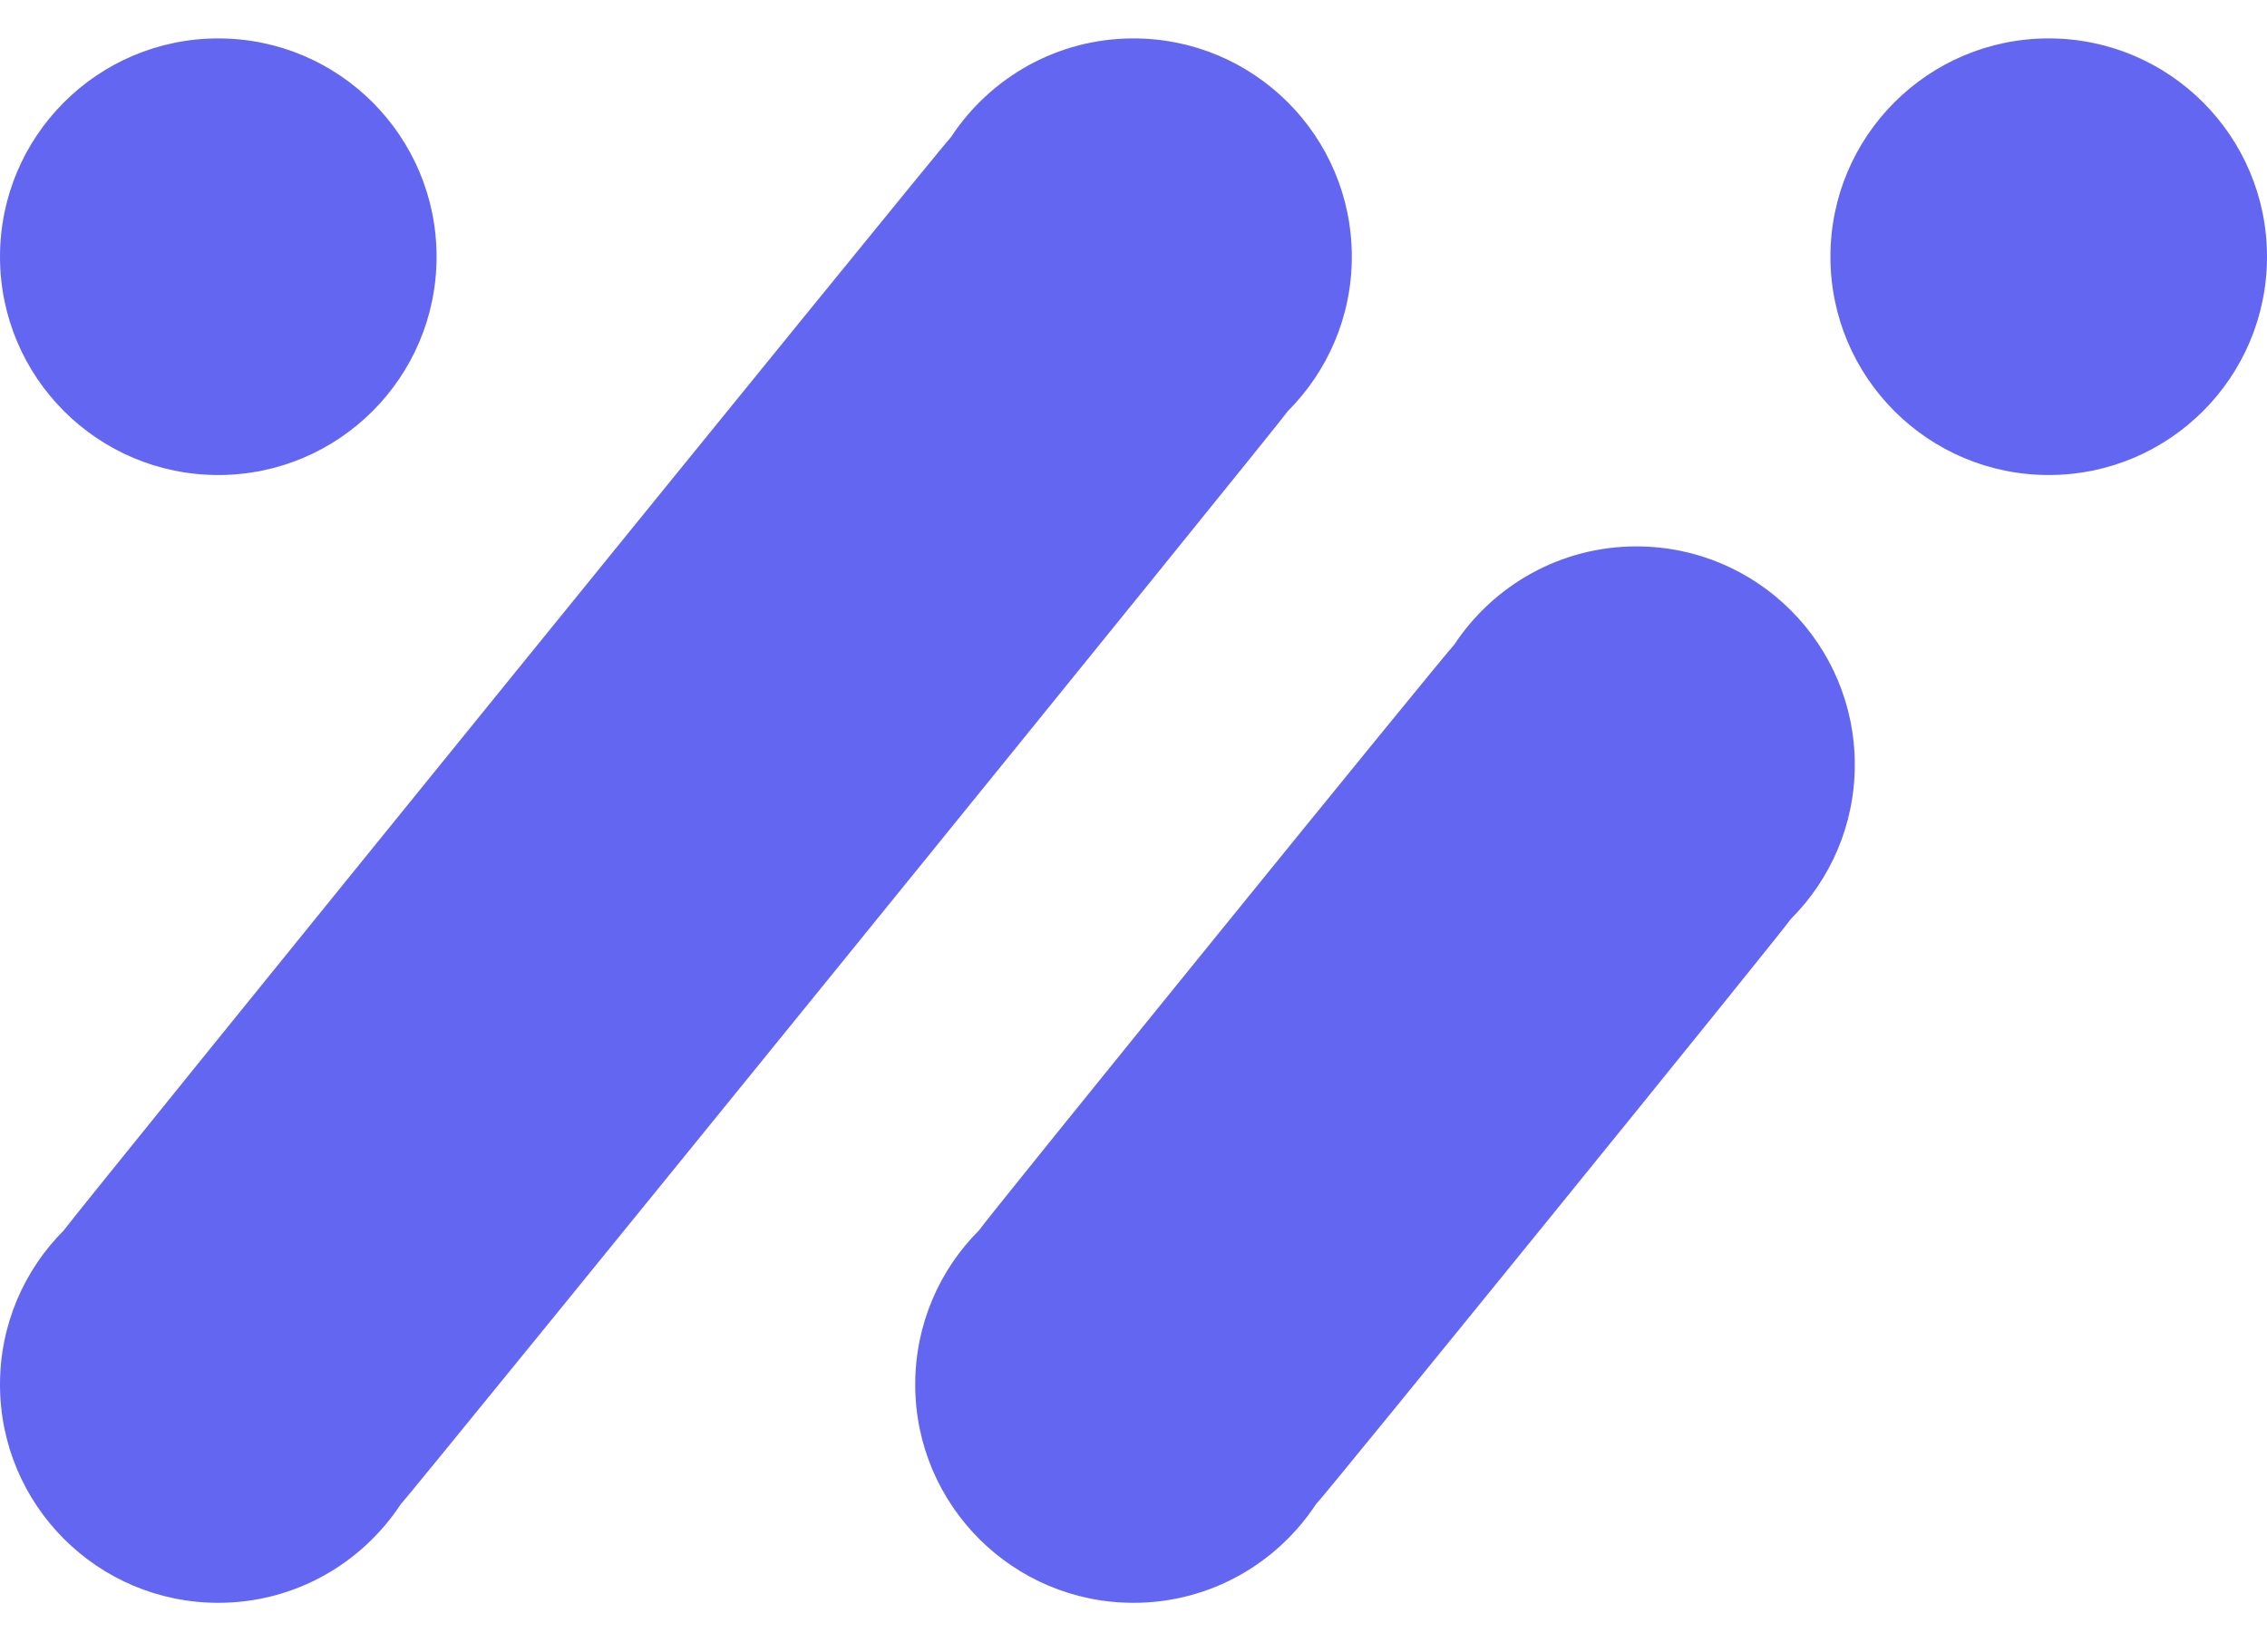 <svg width="59" height="43" viewBox="0 0 59 43" fill="none" xmlns="http://www.w3.org/2000/svg">
<path d="M33.522 10.695C34.547 9.666 35.182 8.248 35.182 6.682C35.182 3.544 32.638 1 29.5 1C27.516 1 25.772 2.019 24.756 3.56C24.487 3.83 1.871 31.704 1.659 32.026C0.634 33.053 0 34.471 0 36.037C0 39.175 2.543 41.719 5.681 41.719C7.665 41.719 9.409 40.7 10.425 39.159C10.695 38.889 33.311 11.014 33.522 10.695Z" fill="#6366F1"/>
<path d="M46.608 23.92C47.636 22.892 48.272 21.473 48.272 19.904C48.272 16.766 45.728 14.222 42.59 14.222C40.606 14.222 38.861 15.242 37.845 16.783C37.574 17.056 25.695 31.697 25.482 32.021C24.454 33.049 23.819 34.468 23.819 36.037C23.819 39.175 26.362 41.719 29.5 41.719C31.484 41.719 33.229 40.699 34.245 39.158C34.517 38.885 46.396 24.244 46.608 23.92Z" fill="#6366F1"/>
<path d="M59 6.682C59 9.82 56.457 12.364 53.319 12.364C50.182 12.364 47.638 9.82 47.638 6.682C47.638 3.544 50.182 1 53.319 1C56.457 1 59 3.544 59 6.682Z" fill="#6366F1"/>
<path d="M11.362 6.682C11.362 9.82 8.818 12.364 5.681 12.364C2.543 12.364 0 9.82 0 6.682C0 3.544 2.543 1 5.681 1C8.818 1 11.362 3.544 11.362 6.682Z" fill="#6366F1"/>
</svg>
